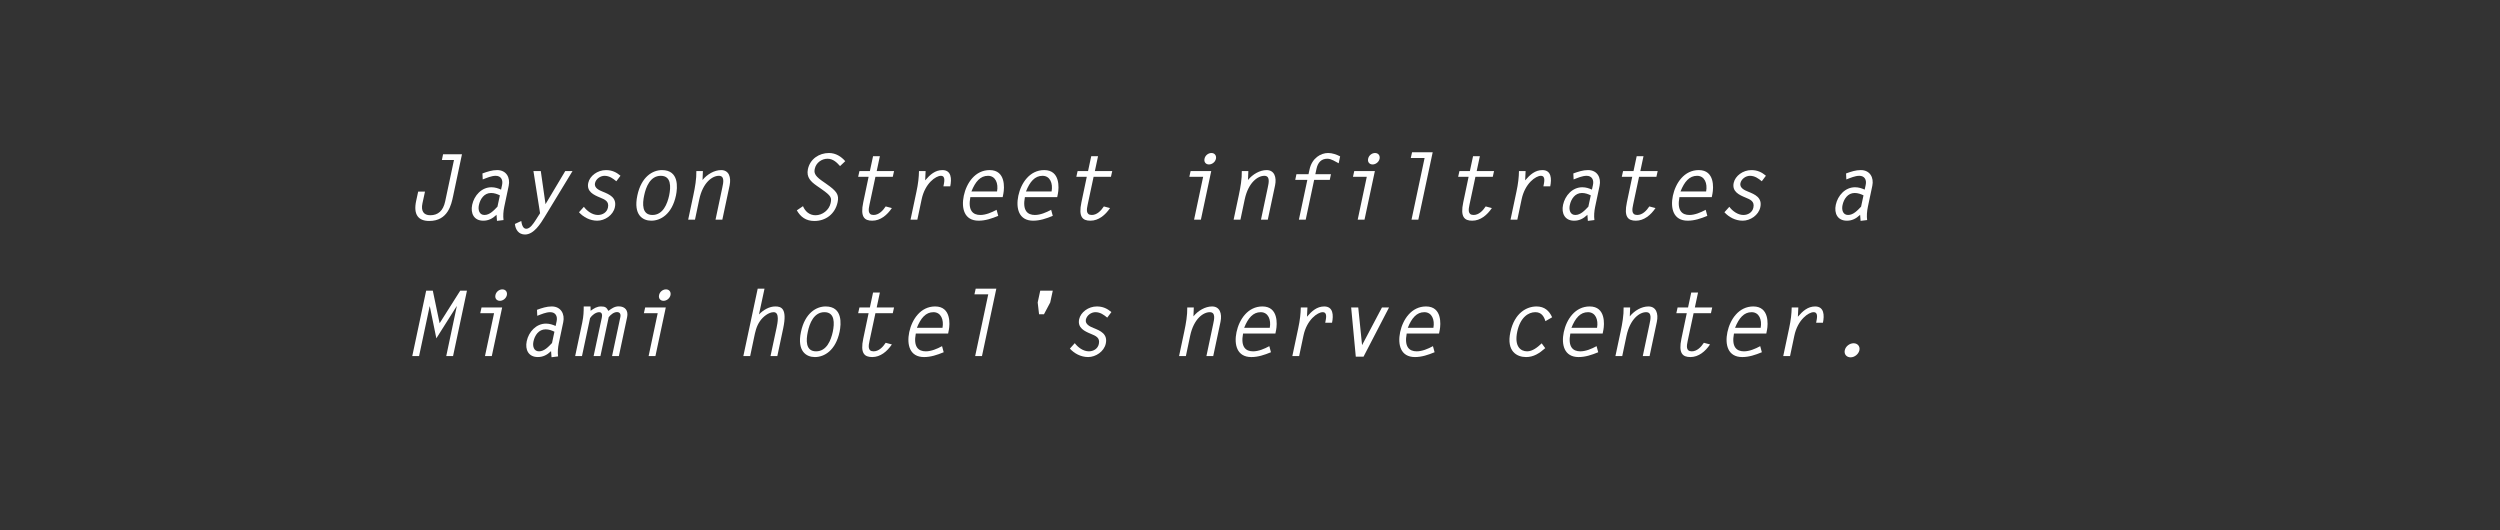 <?xml version="1.0" encoding="utf-8"?>
<!-- Generator: Adobe Illustrator 16.0.0, SVG Export Plug-In . SVG Version: 6.00 Build 0)  -->
<!DOCTYPE svg PUBLIC "-//W3C//DTD SVG 1.1//EN" "http://www.w3.org/Graphics/SVG/1.1/DTD/svg11.dtd">
<svg version="1.1" id="Layer_1" xmlns="http://www.w3.org/2000/svg" xmlns:xlink="http://www.w3.org/1999/xlink" x="0px" y="0px"
	 width="330px" height="70px" viewBox="0 0 330 70" enable-background="new 0 0 330 70" xml:space="preserve">
<rect x="0" y="0" width="330" height="70" fill="#333333" stroke="none"/>
<g>
	<path fill="#FFFFFF" d="M58.485,20.365h2.495l-1.175,5.553c-0.228,1.068-0.671,3.25-3.142,3.25c-1.403,0-2.135-0.792-1.727-2.663
		l0.264-1.211h0.9l-0.336,1.547c-0.216,0.995,0.144,1.571,1.031,1.571c1.031,0,1.703-0.587,1.967-1.823l1.164-5.469h-1.595
		L58.485,20.365z"/>
	<path fill="#FFFFFF" d="M66.272,24.418c0.156-0.708-0.168-1.211-0.839-1.211c-0.564,0-1.151,0.264-1.715,0.48l-0.036-0.792
		c0.66-0.24,1.271-0.444,1.943-0.444c1.223,0,1.751,1.007,1.523,2.075l-0.587,2.783c-0.12,0.587-0.168,1.187-0.096,1.739
		l-0.864,0.108l-0.06-0.803c-0.54,0.516-1.08,0.779-1.751,0.779c-1.224,0-1.703-0.959-1.463-2.099
		c0.264-1.235,1.247-2.315,2.542-2.315c0.48,0,0.899,0.144,1.271,0.312L66.272,24.418z M65.984,25.786
		c-0.348-0.168-0.731-0.312-1.163-0.312c-0.912,0-1.439,0.792-1.607,1.607c-0.132,0.6,0.036,1.295,0.731,1.295
		s1.235-0.588,1.727-1.104v-0.024L65.984,25.786z"/>
	<path fill="#FFFFFF" d="M75.571,22.583l-3.658,6.021c-0.564,0.924-1.439,2.351-2.615,2.351c-0.828,0-1.259-0.636-1.331-1.392
		l0.839-0.396c0.06,0.384,0.18,1.031,0.66,1.031c0.504,0,0.948-0.695,1.199-1.079l0.624-0.972l-0.875-5.565h0.971l0.624,4.366
		l2.603-4.366H75.571z"/>
	<path fill="#FFFFFF" d="M81.356,23.927c-0.432-0.36-0.912-0.72-1.559-0.72c-0.54,0-1.127,0.396-1.259,0.972
		c-0.132,0.624,0.552,0.936,1.007,1.115c0.923,0.372,1.895,0.792,1.619,2.063c-0.228,1.055-1.331,1.775-2.327,1.775
		c-0.972,0-1.835-0.479-2.411-1.115l0.647-0.72c0.396,0.54,1.104,1.08,1.859,1.08c0.6,0,1.188-0.336,1.319-0.983
		c0.18-0.84-0.444-1.067-1.043-1.319c-0.839-0.348-1.799-0.78-1.559-1.931c0.204-0.936,1.224-1.691,2.339-1.691
		c0.804,0,1.379,0.288,1.919,0.744L81.356,23.927z"/>
	<path fill="#FFFFFF" d="M84.131,25.798c0.527-2.483,2.027-3.346,3.25-3.346c2.267,0,2.063,2.303,1.847,3.346
		c-0.528,2.482-2.027,3.334-3.262,3.334C84.85,29.132,83.579,28.388,84.131,25.798z M88.328,25.798
		c0.228-1.104,0.3-2.591-1.103-2.591c-1.403,0-1.967,1.487-2.195,2.591c-0.24,1.104-0.312,2.579,1.091,2.579
		S88.088,26.901,88.328,25.798z"/>
	<path fill="#FFFFFF" d="M91.738,29h-0.9l0.684-3.226c0.228-1.08,0.419-2.171,0.396-3.19h0.864l-0.048,1.175
		c0.612-0.755,1.559-1.307,2.459-1.307c1.019,0,1.343,0.936,1.115,2.027L95.348,29h-0.899l0.899-4.258
		c0.132-0.611,0.336-1.535-0.456-1.535c-0.852,0-2.111,0.864-2.591,3.119L91.738,29z"/>
	<path fill="#FFFFFF" d="M110.887,21.924c-0.419-0.468-0.911-0.971-1.655-0.971c-0.768,0-1.511,0.527-1.679,1.319
		c-0.096,0.456-0.096,0.864,0.912,1.571l0.6,0.42c1.391,0.971,1.715,1.427,1.499,2.435c-0.336,1.547-1.559,2.471-3.07,2.471
		c-1.115,0-1.823-0.54-2.314-1.403l0.815-0.552c0.276,0.672,0.828,1.199,1.655,1.199c0.899,0,1.787-0.671,1.991-1.595
		c0.144-0.696,0.132-0.924-1.188-1.847l-0.671-0.468c-0.732-0.516-1.367-1.091-1.14-2.171c0.288-1.355,1.487-2.135,2.783-2.135
		c0.899,0,1.631,0.48,2.146,1.08L110.887,21.924z"/>
	<path fill="#FFFFFF" d="M117.847,23.339h-2.291l-0.78,3.658c-0.132,0.624-0.276,1.379,0.54,1.379c0.684,0,1.224-0.564,1.595-1.127
		l0.816,0.216c-0.624,0.923-1.511,1.667-2.591,1.667c-1.043,0-1.595-0.503-1.188-2.422l0.708-3.371h-1.379l0.168-0.755h1.379
		l0.42-1.967h0.899l-0.419,1.967h2.291L117.847,23.339z"/>
	<path fill="#FFFFFF" d="M121.089,29h-0.899l0.78-3.682c0.228-1.055,0.324-1.931,0.336-2.734h0.875l-0.06,1.223
		c0.647-0.755,1.319-1.355,2.279-1.355c1.199,0,1.235,1.175,1.031,2.147h-0.899c0.084-0.48,0.348-1.392-0.336-1.392
		c-0.66,0-2.099,0.983-2.542,3.119L121.089,29z"/>
	<path fill="#FFFFFF" d="M128.085,26.025c-0.336,1.763,0.336,2.351,1.319,2.351c0.708,0,1.487-0.324,2.147-0.684l0.216,0.803
		c-0.875,0.36-1.703,0.636-2.591,0.636c-1.895,0-2.303-1.631-1.955-3.298c0.36-1.679,1.5-3.382,3.418-3.382
		c2.135,0,1.943,2.387,1.811,3.082l-0.096,0.492H128.085z M131.611,25.27c0.192-1.055-0.192-2.063-1.199-2.063
		s-1.667,0.768-2.183,2.063H131.611z"/>
	<path fill="#FFFFFF" d="M135.285,26.025c-0.336,1.763,0.336,2.351,1.319,2.351c0.708,0,1.487-0.324,2.146-0.684l0.216,0.803
		c-0.875,0.36-1.703,0.636-2.591,0.636c-1.895,0-2.303-1.631-1.955-3.298c0.36-1.679,1.5-3.382,3.418-3.382
		c2.135,0,1.943,2.387,1.811,3.082l-0.096,0.492H135.285z M138.811,25.27c0.192-1.055-0.192-2.063-1.199-2.063
		s-1.667,0.768-2.183,2.063H138.811z"/>
	<path fill="#FFFFFF" d="M146.646,23.339h-2.291l-0.78,3.658c-0.132,0.624-0.276,1.379,0.54,1.379c0.684,0,1.224-0.564,1.595-1.127
		l0.815,0.216c-0.624,0.923-1.511,1.667-2.59,1.667c-1.043,0-1.595-0.503-1.188-2.422l0.708-3.371h-1.379l0.168-0.755h1.379
		l0.42-1.967h0.899l-0.419,1.967h2.291L146.646,23.339z"/>
	<path fill="#FFFFFF" d="M158.815,23.339h-1.823l0.168-0.755h2.723L158.516,29h-0.899L158.815,23.339z M160.507,20.953
		c-0.096,0.432-0.504,0.755-0.924,0.755c-0.419,0-0.684-0.324-0.587-0.755c0.084-0.432,0.492-0.756,0.912-0.756
		C160.327,20.197,160.591,20.521,160.507,20.953z"/>
	<path fill="#FFFFFF" d="M163.737,29h-0.9l0.684-3.226c0.228-1.08,0.419-2.171,0.396-3.19h0.864l-0.048,1.175
		c0.612-0.755,1.56-1.307,2.459-1.307c1.02,0,1.344,0.936,1.115,2.027L167.348,29h-0.899l0.899-4.258
		c0.132-0.611,0.336-1.535-0.456-1.535c-0.852,0-2.111,0.864-2.591,3.119L163.737,29z"/>
	<path fill="#FFFFFF" d="M176.706,21.552c-0.456-0.216-0.947-0.6-1.499-0.6c-0.792,0-1.248,0.492-1.428,1.319l-0.155,0.72h2.062
		l-0.156,0.756h-2.062L172.353,29h-0.899l1.115-5.253h-1.596l0.156-0.756h1.595l0.133-0.611c0.323-1.523,1.499-2.183,2.446-2.183
		c0.588,0,1.115,0.204,1.595,0.444L176.706,21.552z"/>
	<path fill="#FFFFFF" d="M180.415,23.339h-1.823l0.168-0.755h2.723L180.115,29h-0.899L180.415,23.339z M182.106,20.953
		c-0.096,0.432-0.504,0.755-0.924,0.755s-0.684-0.324-0.588-0.755c0.084-0.432,0.492-0.756,0.912-0.756
		S182.19,20.521,182.106,20.953z"/>
	<path fill="#FFFFFF" d="M188.047,20.856h-1.823l0.168-0.755h2.723L187.219,29h-0.899L188.047,20.856z"/>
	<path fill="#FFFFFF" d="M197.046,23.339h-2.291l-0.779,3.658c-0.132,0.624-0.275,1.379,0.54,1.379c0.684,0,1.223-0.564,1.595-1.127
		l0.815,0.216c-0.623,0.923-1.511,1.667-2.59,1.667c-1.044,0-1.596-0.503-1.188-2.422l0.707-3.371h-1.379l0.168-0.755h1.379
		l0.42-1.967h0.899l-0.42,1.967h2.291L197.046,23.339z"/>
	<path fill="#FFFFFF" d="M200.288,29h-0.899l0.779-3.682c0.229-1.055,0.324-1.931,0.336-2.734h0.876l-0.061,1.223
		c0.648-0.755,1.319-1.355,2.279-1.355c1.199,0,1.235,1.175,1.031,2.147h-0.899c0.084-0.48,0.348-1.392-0.336-1.392
		c-0.659,0-2.099,0.983-2.543,3.119L200.288,29z"/>
	<path fill="#FFFFFF" d="M210.27,24.418c0.156-0.708-0.167-1.211-0.839-1.211c-0.563,0-1.151,0.264-1.715,0.48l-0.036-0.792
		c0.659-0.24,1.271-0.444,1.942-0.444c1.224,0,1.751,1.007,1.523,2.075l-0.588,2.783c-0.12,0.587-0.168,1.187-0.096,1.739
		l-0.863,0.108l-0.061-0.803c-0.539,0.516-1.079,0.779-1.751,0.779c-1.223,0-1.703-0.959-1.463-2.099
		c0.264-1.235,1.247-2.315,2.543-2.315c0.479,0,0.899,0.144,1.271,0.312L210.27,24.418z M209.982,25.786
		c-0.348-0.168-0.731-0.312-1.164-0.312c-0.911,0-1.438,0.792-1.606,1.607c-0.132,0.6,0.036,1.295,0.731,1.295
		s1.235-0.588,1.727-1.104v-0.024L209.982,25.786z"/>
	<path fill="#FFFFFF" d="M218.646,23.339h-2.291l-0.779,3.658c-0.132,0.624-0.275,1.379,0.54,1.379c0.684,0,1.223-0.564,1.595-1.127
		l0.815,0.216c-0.623,0.923-1.511,1.667-2.59,1.667c-1.044,0-1.596-0.503-1.188-2.422l0.707-3.371h-1.379l0.168-0.755h1.379
		l0.42-1.967h0.899l-0.42,1.967h2.291L218.646,23.339z"/>
	<path fill="#FFFFFF" d="M221.684,26.025c-0.335,1.763,0.336,2.351,1.319,2.351c0.708,0,1.487-0.324,2.147-0.684l0.216,0.803
		c-0.876,0.36-1.703,0.636-2.591,0.636c-1.895,0-2.303-1.631-1.955-3.298c0.36-1.679,1.499-3.382,3.418-3.382
		c2.135,0,1.943,2.387,1.812,3.082l-0.096,0.492H221.684z M225.21,25.27c0.192-1.055-0.191-2.063-1.199-2.063
		s-1.667,0.768-2.183,2.063H225.21z"/>
	<path fill="#FFFFFF" d="M232.554,23.927c-0.433-0.36-0.912-0.72-1.56-0.72c-0.54,0-1.127,0.396-1.26,0.972
		c-0.132,0.624,0.552,0.936,1.008,1.115c0.924,0.372,1.895,0.792,1.619,2.063c-0.228,1.055-1.331,1.775-2.327,1.775
		c-0.971,0-1.835-0.479-2.41-1.115l0.647-0.72c0.396,0.54,1.104,1.08,1.859,1.08c0.6,0,1.188-0.336,1.319-0.983
		c0.18-0.84-0.444-1.067-1.044-1.319c-0.84-0.348-1.799-0.78-1.559-1.931c0.203-0.936,1.223-1.691,2.338-1.691
		c0.804,0,1.38,0.288,1.919,0.744L232.554,23.927z"/>
	<path fill="#FFFFFF" d="M246.27,24.418c0.156-0.708-0.167-1.211-0.839-1.211c-0.563,0-1.151,0.264-1.715,0.48l-0.036-0.792
		c0.659-0.24,1.271-0.444,1.942-0.444c1.224,0,1.751,1.007,1.523,2.075l-0.588,2.783c-0.12,0.587-0.168,1.187-0.096,1.739
		l-0.863,0.108l-0.061-0.803c-0.539,0.516-1.079,0.779-1.751,0.779c-1.223,0-1.703-0.959-1.463-2.099
		c0.264-1.235,1.247-2.315,2.543-2.315c0.479,0,0.899,0.144,1.271,0.312L246.27,24.418z M245.982,25.786
		c-0.348-0.168-0.731-0.312-1.164-0.312c-0.911,0-1.438,0.792-1.606,1.607c-0.132,0.6,0.036,1.295,0.731,1.295
		s1.235-0.588,1.727-1.104v-0.024L245.982,25.786z"/>
	<path fill="#FFFFFF" d="M60.752,38.365h0.887L59.804,47h-0.899l1.391-6.572h-0.024l-2.674,4.233l-0.864-4.233l-0.024,0.023
		L55.319,47h-0.899l1.835-8.635h0.875l0.899,4.305L60.752,38.365z"/>
	<path fill="#FFFFFF" d="M65.217,41.339h-1.823l0.168-0.755h2.723L64.917,47h-0.899L65.217,41.339z M66.908,38.952
		c-0.096,0.432-0.504,0.756-0.924,0.756c-0.419,0-0.684-0.324-0.587-0.756c0.084-0.432,0.492-0.755,0.912-0.755
		C66.728,38.197,66.992,38.521,66.908,38.952z"/>
	<path fill="#FFFFFF" d="M73.473,42.419c0.156-0.708-0.168-1.212-0.839-1.212c-0.564,0-1.151,0.264-1.715,0.479l-0.036-0.791
		c0.66-0.24,1.271-0.444,1.943-0.444c1.223,0,1.751,1.008,1.523,2.075l-0.587,2.782c-0.12,0.588-0.168,1.188-0.096,1.739
		l-0.864,0.108l-0.06-0.804c-0.54,0.516-1.08,0.779-1.751,0.779c-1.224,0-1.703-0.959-1.463-2.099
		c0.264-1.235,1.247-2.314,2.542-2.314c0.48,0,0.899,0.144,1.271,0.312L73.473,42.419z M73.185,43.786
		c-0.348-0.168-0.731-0.312-1.163-0.312c-0.912,0-1.439,0.792-1.607,1.607c-0.132,0.6,0.036,1.295,0.731,1.295
		s1.235-0.587,1.727-1.103v-0.024L73.185,43.786z"/>
	<path fill="#FFFFFF" d="M76.858,42.574c0.18-0.875,0.192-1.451,0.192-2.123h0.899l0.012,0.576c0.456-0.336,0.839-0.576,1.379-0.576
		c0.587,0,0.719,0.145,0.971,0.588c0.444-0.336,0.828-0.6,1.355-0.6c0.863,0,1.295,0.563,1.115,1.428L81.692,47h-0.899l1.091-5.133
		c0.096-0.432-0.084-0.672-0.444-0.672c-0.408,0-0.828,0.336-1.091,0.672L79.257,47h-0.9l1.08-5.062
		c0.072-0.336,0.06-0.731-0.348-0.731c-0.432,0-0.948,0.384-1.2,0.779L76.822,47h-0.899L76.858,42.574z"/>
	<path fill="#FFFFFF" d="M86.817,41.339h-1.823l0.168-0.755h2.723L86.517,47h-0.899L86.817,41.339z M88.508,38.952
		c-0.096,0.432-0.504,0.756-0.923,0.756c-0.42,0-0.684-0.324-0.588-0.756c0.084-0.432,0.492-0.755,0.912-0.755
		C88.328,38.197,88.592,38.521,88.508,38.952z"/>
	<path fill="#FFFFFF" d="M100.017,38.101h0.899l-0.731,3.406c0.588-0.611,1.367-1.056,2.159-1.056c0.768,0,1.595,0.24,1.043,2.867
		L102.608,47h-0.899l0.803-3.754c0.12-0.588,0.432-2.039-0.384-2.039c-0.671,0-1.403,0.6-1.799,1.163
		c-0.504,0.72-0.636,1.439-0.804,2.243L99.022,47h-0.9L100.017,38.101z"/>
	<path fill="#FFFFFF" d="M105.73,43.798c0.527-2.482,2.027-3.347,3.25-3.347c2.267,0,2.063,2.303,1.847,3.347
		c-0.528,2.482-2.027,3.334-3.262,3.334C106.45,47.132,105.179,46.389,105.73,43.798z M109.928,43.798
		c0.228-1.104,0.3-2.591-1.103-2.591c-1.403,0-1.967,1.487-2.195,2.591c-0.24,1.104-0.312,2.578,1.091,2.578
		S109.688,44.901,109.928,43.798z"/>
	<path fill="#FFFFFF" d="M117.847,41.339h-2.291l-0.78,3.658c-0.132,0.624-0.276,1.379,0.54,1.379c0.684,0,1.224-0.563,1.595-1.127
		l0.816,0.216c-0.624,0.924-1.511,1.667-2.591,1.667c-1.043,0-1.595-0.504-1.188-2.423l0.708-3.37h-1.379l0.168-0.755h1.379
		l0.42-1.968h0.899l-0.419,1.968h2.291L117.847,41.339z"/>
	<path fill="#FFFFFF" d="M120.885,44.025c-0.336,1.764,0.336,2.351,1.319,2.351c0.708,0,1.487-0.323,2.147-0.684l0.216,0.804
		c-0.875,0.36-1.703,0.636-2.591,0.636c-1.895,0-2.303-1.631-1.955-3.298c0.36-1.68,1.5-3.383,3.418-3.383
		c2.135,0,1.943,2.387,1.811,3.083l-0.096,0.491H120.885z M124.411,43.271c0.192-1.056-0.192-2.063-1.199-2.063
		s-1.667,0.768-2.183,2.063H124.411z"/>
	<path fill="#FFFFFF" d="M130.448,38.856h-1.823l0.168-0.756h2.723L129.621,47h-0.899L130.448,38.856z"/>
	<path fill="#FFFFFF" d="M138.967,38.365l-0.336,1.559l-0.828,1.56h-0.647l-0.18-1.56l0.336-1.559H138.967z"/>
	<path fill="#FFFFFF" d="M146.155,41.927c-0.432-0.359-0.912-0.72-1.559-0.72c-0.54,0-1.127,0.396-1.259,0.972
		c-0.132,0.624,0.552,0.936,1.007,1.115c0.923,0.372,1.895,0.792,1.619,2.062c-0.228,1.056-1.331,1.775-2.327,1.775
		c-0.972,0-1.835-0.479-2.411-1.115l0.647-0.72c0.396,0.54,1.104,1.079,1.859,1.079c0.6,0,1.188-0.335,1.319-0.983
		c0.18-0.839-0.444-1.067-1.043-1.319c-0.839-0.348-1.799-0.779-1.559-1.931c0.204-0.936,1.224-1.691,2.339-1.691
		c0.804,0,1.379,0.288,1.919,0.744L146.155,41.927z"/>
	<path fill="#FFFFFF" d="M156.537,47h-0.9l0.684-3.227c0.228-1.079,0.419-2.171,0.396-3.189h0.864l-0.048,1.175
		c0.612-0.756,1.559-1.308,2.459-1.308c1.019,0,1.343,0.936,1.115,2.027L160.147,47h-0.899l0.899-4.258
		c0.132-0.611,0.336-1.535-0.456-1.535c-0.852,0-2.111,0.863-2.591,3.118L156.537,47z"/>
	<path fill="#FFFFFF" d="M164.085,44.025c-0.336,1.764,0.336,2.351,1.319,2.351c0.708,0,1.487-0.323,2.146-0.684l0.217,0.804
		c-0.876,0.36-1.703,0.636-2.591,0.636c-1.895,0-2.303-1.631-1.955-3.298c0.36-1.68,1.5-3.383,3.418-3.383
		c2.135,0,1.943,2.387,1.812,3.083l-0.097,0.491H164.085z M167.611,43.271c0.191-1.056-0.192-2.063-1.199-2.063
		c-1.008,0-1.667,0.768-2.183,2.063H167.611z"/>
	<path fill="#FFFFFF" d="M171.488,47h-0.899l0.78-3.682c0.228-1.056,0.323-1.932,0.336-2.734h0.875l-0.06,1.223
		c0.647-0.756,1.319-1.355,2.278-1.355c1.199,0,1.235,1.176,1.031,2.147h-0.899c0.084-0.479,0.348-1.392-0.336-1.392
		c-0.659,0-2.099,0.983-2.542,3.118L171.488,47z"/>
	<path fill="#FFFFFF" d="M183.354,40.584l-3.37,6.5h-1.02l-0.611-6.5h0.936l0.504,4.977l2.626-4.977H183.354z"/>
	<path fill="#FFFFFF" d="M185.684,44.025c-0.335,1.764,0.336,2.351,1.319,2.351c0.708,0,1.487-0.323,2.147-0.684l0.216,0.804
		c-0.876,0.36-1.703,0.636-2.591,0.636c-1.895,0-2.303-1.631-1.955-3.298c0.36-1.68,1.499-3.383,3.418-3.383
		c2.135,0,1.943,2.387,1.812,3.083l-0.096,0.491H185.684z M189.21,43.271c0.192-1.056-0.191-2.063-1.199-2.063
		s-1.667,0.768-2.183,2.063H189.21z"/>
	<path fill="#FFFFFF" d="M203.971,45.957c-0.792,0.695-1.535,1.175-2.531,1.175c-1.188,0-2.614-0.731-2.074-3.274
		c0.539-2.566,2.17-3.406,3.454-3.406c1.055,0,1.679,0.576,2.062,1.428l-0.888,0.516c-0.191-0.647-0.539-1.188-1.331-1.188
		c-0.911,0-1.979,0.672-2.387,2.566c-0.42,2.003,0.479,2.603,1.308,2.603c0.707,0,1.379-0.539,1.919-1.055L203.971,45.957z"/>
	<path fill="#FFFFFF" d="M207.283,44.025c-0.335,1.764,0.336,2.351,1.319,2.351c0.708,0,1.487-0.323,2.147-0.684l0.216,0.804
		c-0.876,0.36-1.703,0.636-2.591,0.636c-1.895,0-2.303-1.631-1.955-3.298c0.36-1.68,1.499-3.383,3.418-3.383
		c2.135,0,1.943,2.387,1.812,3.083l-0.096,0.491H207.283z M210.81,43.271c0.192-1.056-0.191-2.063-1.199-2.063
		s-1.667,0.768-2.183,2.063H210.81z"/>
	<path fill="#FFFFFF" d="M214.136,47h-0.899l0.684-3.227c0.229-1.079,0.42-2.171,0.396-3.189h0.863l-0.048,1.175
		c0.611-0.756,1.559-1.308,2.458-1.308c1.02,0,1.344,0.936,1.115,2.027L217.746,47h-0.899l0.899-4.258
		c0.132-0.611,0.336-1.535-0.456-1.535c-0.852,0-2.11,0.863-2.59,3.118L214.136,47z"/>
	<path fill="#FFFFFF" d="M225.846,41.339h-2.291l-0.779,3.658c-0.132,0.624-0.275,1.379,0.54,1.379c0.684,0,1.223-0.563,1.595-1.127
		l0.815,0.216c-0.623,0.924-1.511,1.667-2.591,1.667c-1.043,0-1.595-0.504-1.187-2.423l0.707-3.37h-1.379l0.168-0.755h1.379
		l0.42-1.968h0.899l-0.42,1.968h2.291L225.846,41.339z"/>
	<path fill="#FFFFFF" d="M228.883,44.025c-0.335,1.764,0.336,2.351,1.319,2.351c0.708,0,1.487-0.323,2.147-0.684l0.216,0.804
		c-0.876,0.36-1.703,0.636-2.591,0.636c-1.895,0-2.303-1.631-1.955-3.298c0.36-1.68,1.499-3.383,3.418-3.383
		c2.135,0,1.943,2.387,1.812,3.083l-0.096,0.491H228.883z M232.409,43.271c0.192-1.056-0.191-2.063-1.199-2.063
		s-1.667,0.768-2.183,2.063H232.409z"/>
	<path fill="#FFFFFF" d="M236.287,47h-0.899l0.779-3.682c0.229-1.056,0.324-1.932,0.336-2.734h0.876l-0.061,1.223
		c0.648-0.756,1.319-1.355,2.279-1.355c1.199,0,1.235,1.176,1.031,2.147h-0.899c0.084-0.479,0.348-1.392-0.336-1.392
		c-0.659,0-2.099,0.983-2.543,3.118L236.287,47z"/>
	<path fill="#FFFFFF" d="M244.675,45.309c0.516,0,0.876,0.396,0.768,0.924c-0.12,0.527-0.647,0.936-1.163,0.936
		c-0.528,0-0.888-0.408-0.768-0.936C243.619,45.705,244.159,45.309,244.675,45.309z"/>
</g>
</svg>
